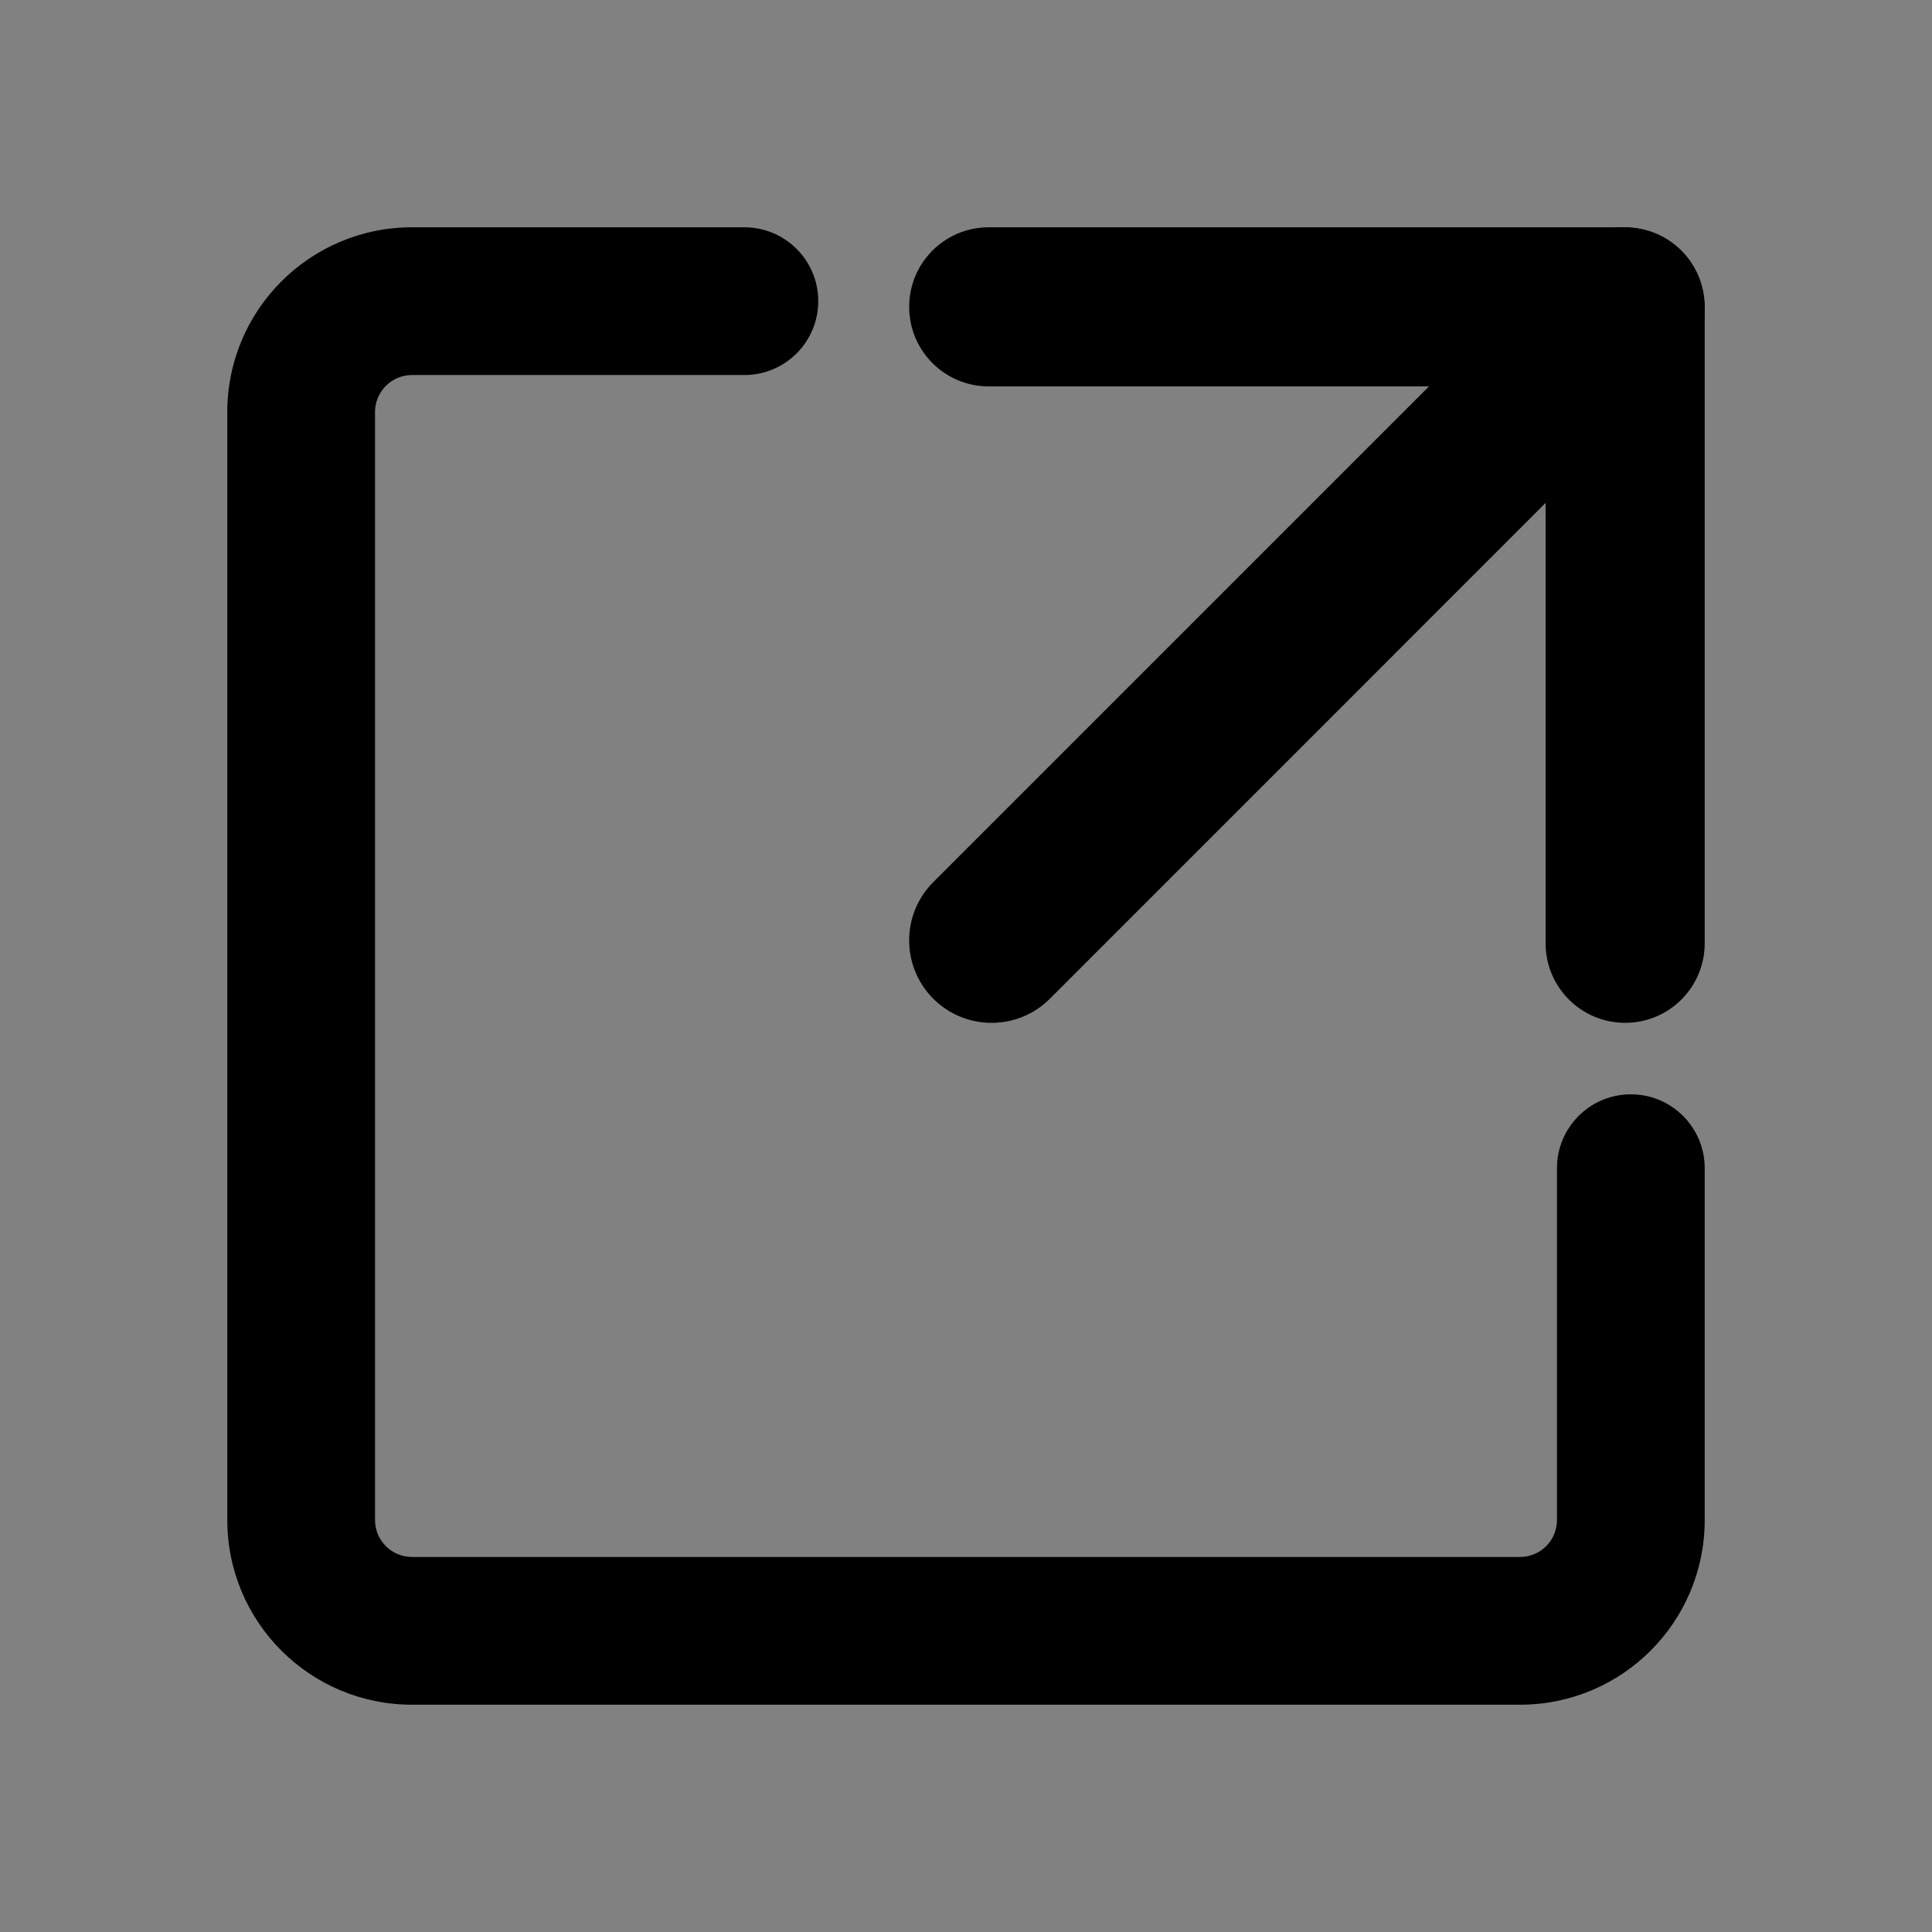 <svg width="17" height="17" viewBox="0 0 17 17" fill="none" xmlns="http://www.w3.org/2000/svg">
<rect x="0" y="0" width="17" height="17" fill="#808080" stroke="none"/>
<path d="M17 0H0V17H17V0Z" fill="white" fill-opacity="0.01"/>
<path fill-rule="evenodd" clip-rule="evenodd" d="M8 2.7C8 2.313 8.313 2 8.7 2H14.3C14.687 2 15 2.313 15 2.7V8.3C15 8.687 14.687 9 14.3 9C13.913 9 13.6 8.687 13.6 8.3V3.4H8.7C8.313 3.4 8 3.087 8 2.7Z" fill="currentColor"/>
<path fill-rule="evenodd" clip-rule="evenodd" d="M3.625 3.3C3.446 3.3 3.3 3.446 3.3 3.625V13.375C3.3 13.555 3.446 13.7 3.625 13.7H13.375C13.555 13.7 13.7 13.555 13.7 13.375V10.279C13.7 9.92 13.991 9.629 14.35 9.629C14.709 9.629 15 9.92 15 10.279V13.375C15 14.273 14.273 15 13.375 15H3.625C2.728 15 2 14.273 2 13.375V3.625C2 2.728 2.728 2 3.625 2H6.55C6.909 2 7.2 2.291 7.2 2.65C7.2 3.009 6.909 3.3 6.55 3.3H3.625Z" fill="currentColor"/>
<path fill-rule="evenodd" clip-rule="evenodd" d="M14.787 2.212C15.071 2.496 15.071 2.955 14.787 3.238L9.238 8.788C8.955 9.071 8.496 9.071 8.212 8.788C7.929 8.504 7.929 8.045 8.212 7.762L13.762 2.212C14.045 1.929 14.504 1.929 14.787 2.212Z" fill="currentColor"/>
</svg>
